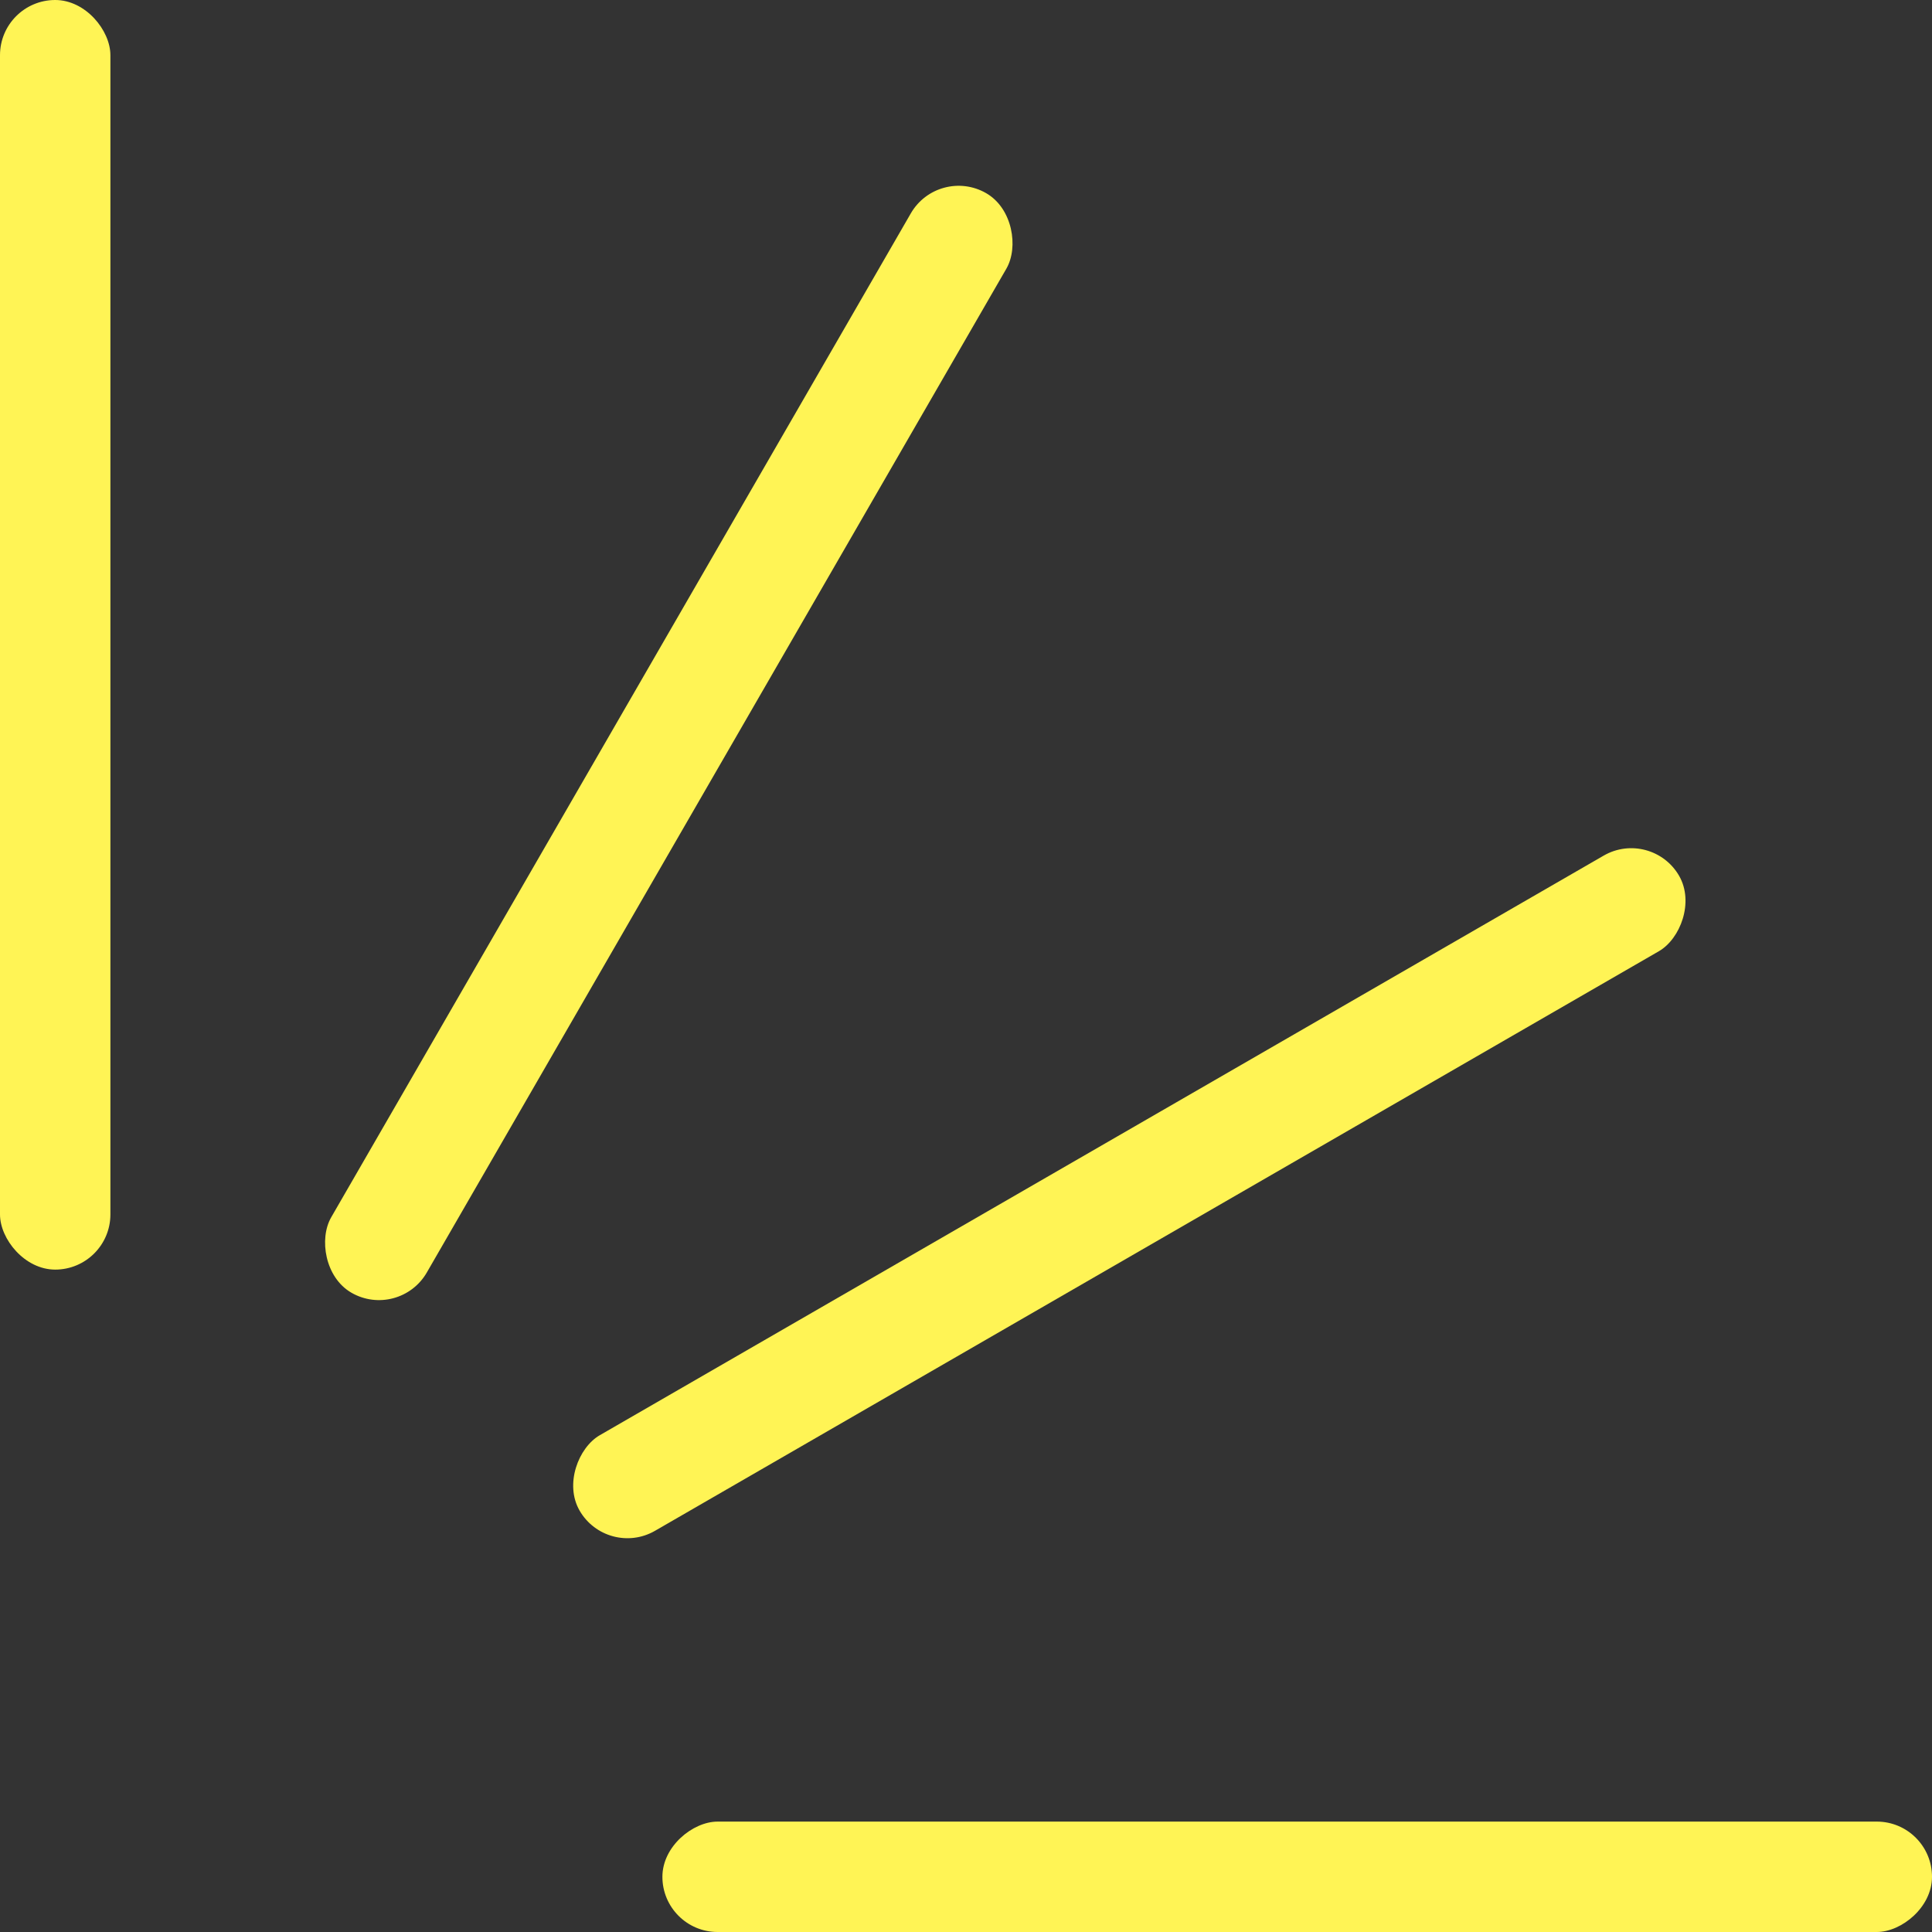 <svg width="70" height="70" viewBox="0 0 70 70" fill="none" xmlns="http://www.w3.org/2000/svg">
<rect x="0" y="0" width="70" height="70" fill="#333333" stroke="none"/>
<rect width="4" height="46" rx="2" fill="#FFF455"/>
<rect x="34" y="6" width="4" height="46" rx="2" transform="rotate(30 34 6)" fill="#FFF455"/>
<rect x="59.837" y="30" width="4" height="46" rx="2" transform="rotate(60 59.837 30)" fill="#FFF455"/>
<rect x="24" y="70" width="4" height="46" rx="2" transform="rotate(-90 24 70)" fill="#FFF455"/>
</svg>

